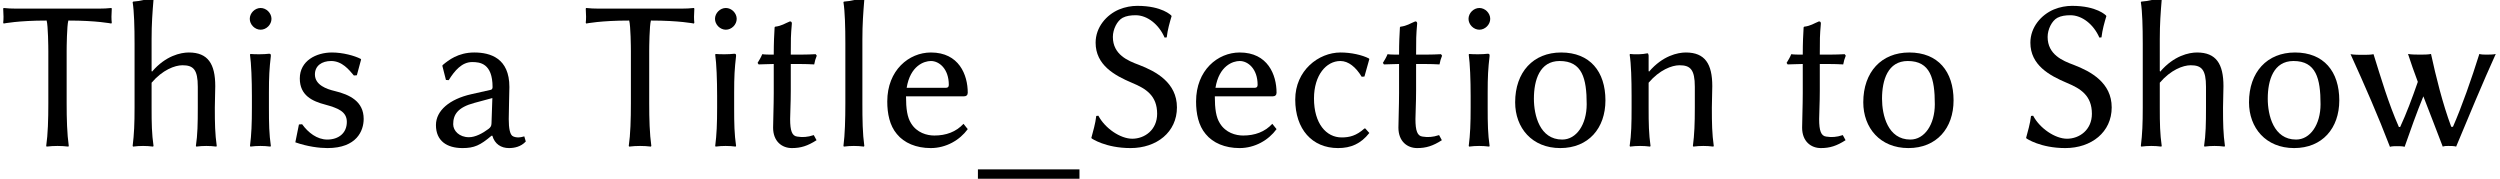 <?xml version='1.0' encoding='UTF-8'?>
<!-- This file was generated by dvisvgm 3.2.2 -->
<svg version='1.1' xmlns='http://www.w3.org/2000/svg' xmlns:xlink='http://www.w3.org/1999/xlink' width='116.546pt' height='8.352pt' viewBox='113.569 -6.804 116.546 8.352'>
<defs>
<path id='g1-83' d='M2.402-.337C1.846-.337 1.131-.824 .824-1.409L.725-1.399C.685-1.042 .576-.675 .496-.377L.516-.347C.516-.347 1.161 .099 2.323 .099C3.543 .099 4.486-.645 4.486-1.797S3.514-3.474 2.71-3.782C2.203-3.97 1.499-4.258 1.499-5.082C1.499-5.439 1.697-5.836 1.955-5.975C2.124-6.064 2.332-6.094 2.561-6.094C3.107-6.094 3.643-5.667 3.911-5.052L4.01-5.062C4.05-5.419 4.149-5.757 4.238-6.055L4.218-6.084C4.218-6.084 3.801-6.531 2.64-6.531C2.372-6.531 2.074-6.481 1.787-6.362C1.201-6.114 .695-5.538 .695-4.814C.695-3.772 1.578-3.285 2.402-2.938C3.047-2.67 3.563-2.342 3.563-1.499C3.563-.754 2.988-.337 2.402-.337Z'/>
<path id='g1-84' d='M2.253-4.417V-1.985C2.253-1.241 2.233-.536 2.154 0L2.174 .03C2.293 .01 2.561 0 2.68 0S3.067 .01 3.186 .03L3.206 0C3.127-.566 3.107-1.241 3.107-1.985V-4.417C3.107-4.586 3.117-5.608 3.186-5.846C4.516-5.846 5.191-5.707 5.191-5.707L5.211-5.747C5.191-5.896 5.191-6.124 5.211-6.402L5.191-6.432C5.032-6.412 4.804-6.402 4.595-6.402H.764C.556-6.402 .328-6.412 .169-6.432L.149-6.402C.169-6.124 .169-5.896 .149-5.747L.169-5.707C.169-5.707 .844-5.846 2.174-5.846C2.243-5.608 2.253-4.586 2.253-4.417Z'/>
<path id='g1-95' d='M4.784 1.092H.05V1.529H4.784V1.092Z'/>
<path id='g1-97' d='M3.077-2.233L3.037-1.052C3.037-.923 2.978-.854 2.898-.794C2.62-.586 2.283-.407 1.985-.407C1.538-.407 1.251-.705 1.251-1.012C1.251-1.459 1.459-1.797 2.233-2.005L3.077-2.233ZM3.077-.476C3.186-.089 3.484 .099 3.851 .099C4.099 .099 4.407 .04 4.635-.208L4.566-.447C4.457-.417 4.367-.397 4.298-.397C4.198-.397 4.069-.417 4-.476C3.901-.566 3.841-.804 3.841-1.251C3.841-1.538 3.871-2.64 3.871-2.749C3.871-4.089 2.988-4.357 2.233-4.357S1.022-3.99 .774-3.782L.744-3.742L.913-3.077L1.042-3.067C1.32-3.514 1.658-3.911 2.134-3.911C2.491-3.911 3.087-3.861 3.087-2.739C3.087-2.67 3.047-2.63 3.017-2.62L2.094-2.412C1.082-2.184 .447-1.648 .447-.973C.447-.238 .953 .099 1.687 .099C2.233 .099 2.511-.03 3.037-.476H3.077Z'/>
<path id='g1-99' d='M2.481-3.96C2.859-3.96 3.206-3.672 3.474-3.226L3.603-3.236L3.831-4.05L3.811-4.079C3.504-4.238 2.988-4.357 2.491-4.357C1.459-4.357 .377-3.514 .377-2.164C.377-.784 1.161 .099 2.372 .099C2.968 .099 3.434-.099 3.831-.605L3.643-.814H3.603C3.226-.476 2.908-.397 2.541-.397C1.816-.397 1.251-1.052 1.251-2.213C1.251-3.305 1.826-3.96 2.481-3.96Z'/>
<path id='g1-101' d='M1.241-2.71C1.409-3.742 2.055-3.96 2.372-3.96C2.759-3.96 3.206-3.593 3.206-2.849C3.206-2.759 3.166-2.71 3.067-2.71H1.241ZM3.891-1.032C3.543-.655 3.077-.486 2.531-.486C2.184-.486 1.717-.615 1.449-1.052C1.27-1.33 1.211-1.727 1.211-2.313H3.911C4.02-2.313 4.089-2.372 4.089-2.481C4.089-3.315 3.682-4.357 2.372-4.357C1.35-4.357 .337-3.533 .337-2.074C.337-1.509 .447-.953 .784-.556C1.122-.139 1.687 .099 2.362 .099C3.077 .099 3.712-.268 4.089-.784L3.891-1.032Z'/>
<path id='g1-104' d='M1.687-3.494V-4.973C1.687-5.707 1.727-6.213 1.777-6.829C1.777-6.898 1.747-6.928 1.687-6.928C1.439-6.829 1.221-6.759 .824-6.729L.804-6.7C.873-6.273 .893-5.528 .893-4.774V-1.787C.893-1.042 .873-.556 .804 0L.824 .03C.943 .01 1.171 0 1.29 0S1.638 .01 1.757 .03L1.777 0C1.697-.566 1.687-1.032 1.687-1.787V-2.948C2.194-3.543 2.769-3.762 3.127-3.762C3.633-3.762 3.841-3.563 3.841-2.759V-1.787C3.841-1.042 3.831-.526 3.752 0L3.772 .03C3.891 .01 4.119 0 4.238 0S4.586 .01 4.705 .03L4.724 0C4.645-.566 4.635-1.032 4.635-1.787C4.635-2.104 4.655-2.471 4.655-2.789C4.655-3.821 4.318-4.357 3.424-4.357C3.047-4.357 2.342-4.208 1.707-3.464L1.687-3.494Z'/>
<path id='g1-105' d='M.794-5.925C.794-5.657 1.032-5.419 1.3-5.419S1.806-5.657 1.806-5.925S1.568-6.432 1.3-6.432S.794-6.193 .794-5.925ZM.893-2.332V-1.787C.893-1.042 .873-.536 .804 0L.824 .03C.943 .01 1.171 0 1.29 0S1.638 .01 1.757 .03L1.777 0C1.697-.556 1.687-1.032 1.687-1.787V-2.491C1.687-3.236 1.707-3.593 1.777-4.198C1.777-4.288 1.757-4.298 1.687-4.298C1.459-4.268 1.032-4.268 .824-4.288L.804-4.258C.864-3.831 .893-3.077 .893-2.332Z'/>
<path id='g1-108' d='M.893-1.985C.893-1.241 .873-.526 .804 0L.824 .03C.943 .01 1.171 0 1.29 0S1.638 .01 1.757 .03L1.777 0C1.697-.566 1.687-1.231 1.687-1.985V-4.963C1.687-5.707 1.727-6.193 1.777-6.829C1.777-6.898 1.747-6.928 1.687-6.928C1.439-6.829 1.221-6.759 .824-6.729L.804-6.7C.873-6.273 .893-5.538 .893-4.784V-1.985Z'/>
<path id='g1-110' d='M4.566-1.787C4.566-2.104 4.586-2.471 4.586-2.789C4.586-3.821 4.248-4.357 3.355-4.357C2.978-4.357 2.273-4.208 1.638-3.464L1.618-3.494V-4.218C1.608-4.288 1.598-4.318 1.558-4.318C1.33-4.268 .973-4.258 .754-4.288L.734-4.258C.804-3.821 .824-3.077 .824-2.332V-1.787C.824-1.042 .814-.536 .734 0L.754 .03C.873 .01 1.102 0 1.221 0S1.568 .01 1.687 .03L1.707 0C1.628-.566 1.618-1.032 1.618-1.787V-2.948C2.124-3.543 2.7-3.762 3.057-3.762C3.563-3.762 3.772-3.563 3.772-2.759V-1.787C3.772-1.042 3.752-.526 3.682 0L3.702 .03C3.821 .01 4.05 0 4.169 0S4.516 .01 4.635 .03L4.655 0C4.576-.566 4.566-1.032 4.566-1.787Z'/>
<path id='g1-111' d='M.377-2.035C.377-.844 1.161 .099 2.481 .099C3.792 .099 4.586-.824 4.586-2.124C4.586-3.474 3.861-4.357 2.521-4.357C1.221-4.357 .377-3.444 .377-2.035ZM2.452-3.96C3.504-3.96 3.712-3.146 3.712-1.945C3.712-1.002 3.236-.298 2.571-.298C1.519-.298 1.251-1.439 1.251-2.203C1.251-3.067 1.519-3.96 2.452-3.96Z'/>
<path id='g1-115' d='M.496-1.002L.328-.169C.893 .03 1.449 .099 1.826 .099C3.196 .099 3.514-.715 3.514-1.261C3.514-2.074 2.868-2.392 2.164-2.561C1.787-2.65 1.241-2.839 1.241-3.335C1.241-3.742 1.568-3.96 1.995-3.96C2.511-3.96 2.829-3.553 3.057-3.285L3.196-3.295L3.394-4.03L3.375-4.059C3.087-4.208 2.541-4.357 2.035-4.357C1.3-4.357 .536-3.97 .536-3.146C.536-2.352 1.122-2.084 1.727-1.926C2.303-1.767 2.729-1.608 2.729-1.122C2.729-.596 2.342-.298 1.816-.298C1.34-.298 .923-.625 .645-1.012L.496-1.002Z'/>
<path id='g1-116' d='M.943-4.258C.734-4.258 .526-4.258 .407-4.278C.337-4.109 .278-4.02 .189-3.871L.238-3.801C.407-3.811 .715-3.811 .943-3.821V-2.462C.943-1.866 .913-1.151 .913-.854C.913-.208 1.33 .099 1.787 .099C2.203 .099 2.521 0 2.938-.268L2.809-.506C2.511-.407 2.283-.397 2.035-.437C1.797-.466 1.707-.705 1.707-1.251C1.707-1.548 1.737-1.975 1.737-2.571V-3.821H2.114C2.352-3.821 2.69-3.811 2.829-3.801C2.859-3.96 2.888-4.059 2.948-4.208L2.898-4.278C2.72-4.268 2.432-4.258 2.203-4.258H1.737C1.737-4.992 1.737-5.131 1.787-5.707C1.787-5.777 1.757-5.806 1.697-5.806C1.449-5.707 1.32-5.598 1.002-5.558L.983-5.528C.963-5.181 .943-4.834 .943-4.258Z'/>
<path id='g1-119' d='M2.035 .04C2.134 .01 2.263 .01 2.362 .01S2.63 .01 2.72 .04C2.988-.725 3.275-1.538 3.593-2.313C3.891-1.538 4.208-.734 4.496 .03C4.595 0 4.655 0 4.754 0S5.032 0 5.122 .03C5.608-1.141 6.402-3.047 6.968-4.288C6.878-4.258 6.64-4.258 6.541-4.258S6.293-4.258 6.203-4.288C5.836-3.117 5.39-1.846 4.973-.893H4.893C4.486-1.985 4.179-3.236 3.95-4.288C3.821-4.258 3.593-4.258 3.454-4.258C3.295-4.258 3.037-4.258 2.878-4.288C3.007-3.881 3.166-3.444 3.335-2.988C3.077-2.243 2.799-1.499 2.511-.883H2.452C1.955-2.015 1.628-3.136 1.27-4.278C1.141-4.248 .913-4.248 .774-4.248C.615-4.248 .357-4.248 .199-4.278C.864-2.819 1.479-1.409 2.035 .04Z'/>
</defs>
<g id='page1'>
<use x='113.569' y='0' xlink:href='#g1-84'/>
<use x='118.949' y='0' xlink:href='#g1-104'/>
<use x='124.419' y='0' xlink:href='#g1-105'/>
<use x='127.009' y='0' xlink:href='#g1-115'/>
<use x='133.445' y='0' xlink:href='#g1-97'/>
<use x='140.727' y='0' xlink:href='#g1-84'/>
<use x='146.107' y='0' xlink:href='#g1-105'/>
<use x='148.697' y='0' xlink:href='#g1-116'/>
<use x='152.085' y='0' xlink:href='#g1-108'/>
<use x='154.595' y='0' xlink:href='#g1-101'/>
<use x='159.108' y='0' xlink:href='#g1-95'/>
<use x='163.95' y='0' xlink:href='#g1-83'/>
<use x='168.991' y='0' xlink:href='#g1-101'/>
<use x='173.574' y='0' xlink:href='#g1-99'/>
<use x='177.848' y='0' xlink:href='#g1-116'/>
<use x='181.235' y='0' xlink:href='#g1-105'/>
<use x='183.826' y='0' xlink:href='#g1-111'/>
<use x='188.807' y='0' xlink:href='#g1-110'/>
<use x='196.668' y='0' xlink:href='#g1-116'/>
<use x='200.055' y='0' xlink:href='#g1-111'/>
<use x='207.527' y='0' xlink:href='#g1-83'/>
<use x='212.568' y='0' xlink:href='#g1-104'/>
<use x='218.037' y='0' xlink:href='#g1-111'/>
<use x='222.949' y='0' xlink:href='#g1-119'/>
</g>
</svg>